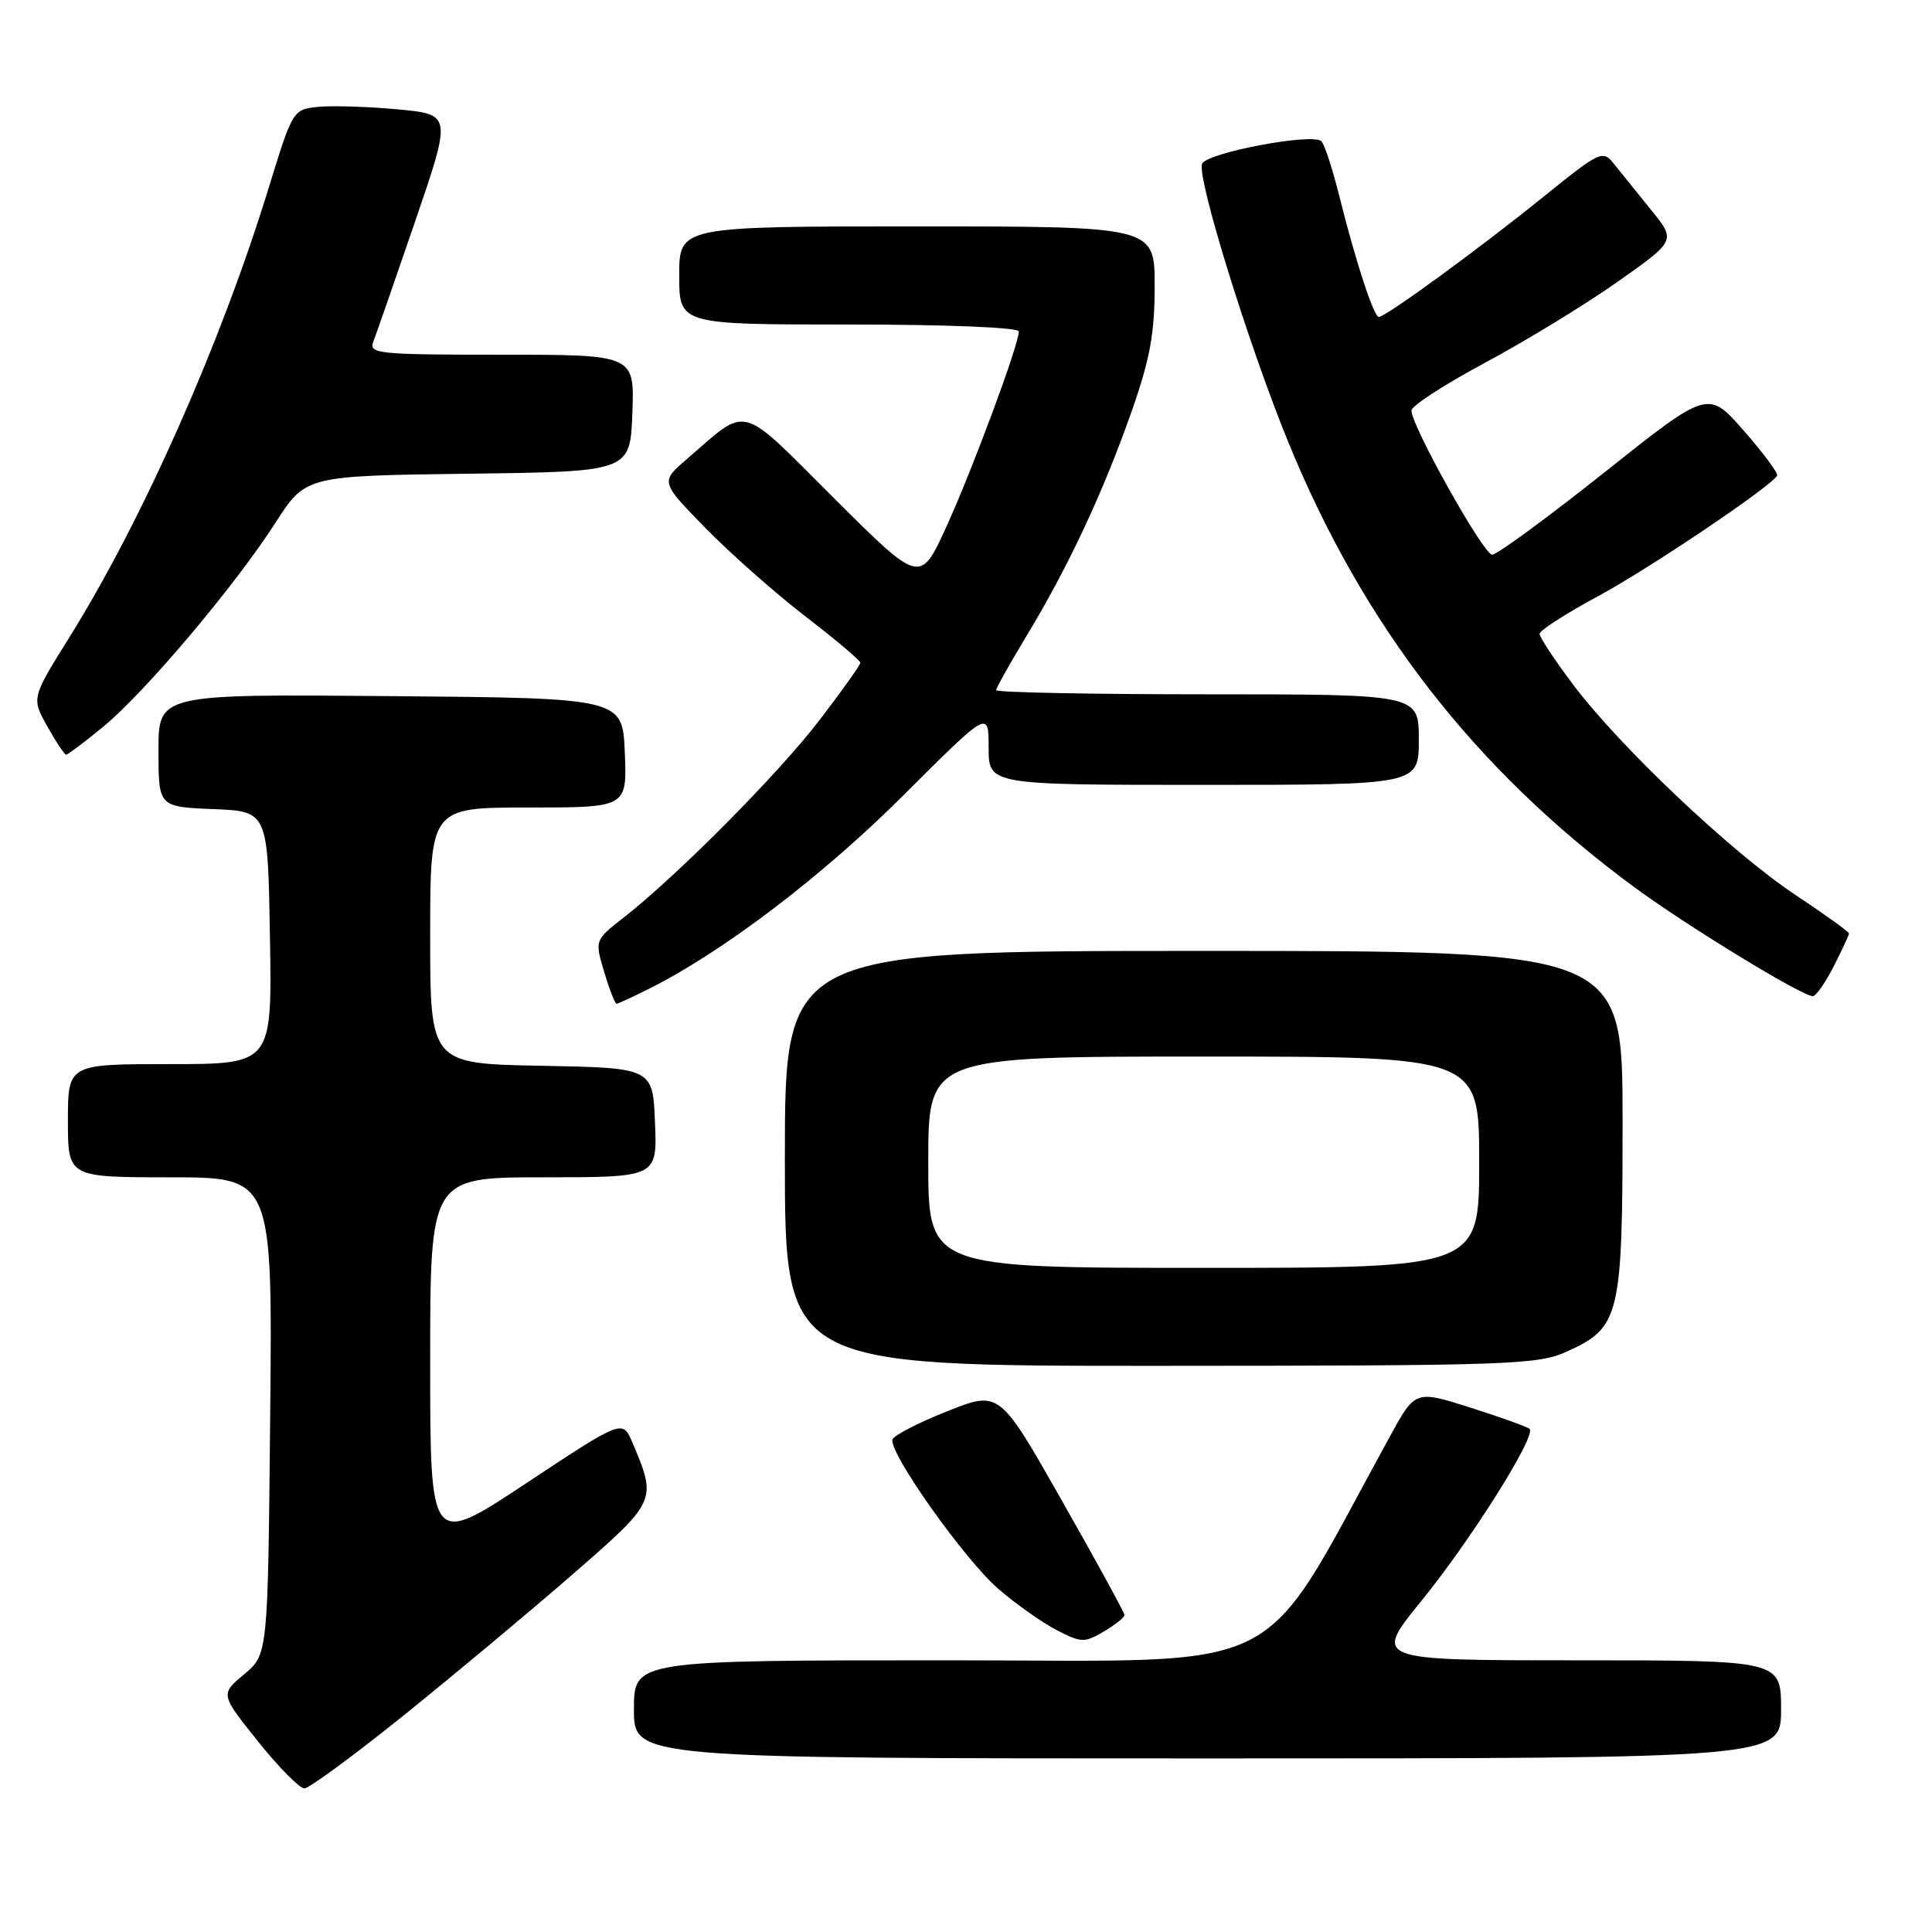 <?xml version="1.0" encoding="UTF-8" standalone="no"?>
<!DOCTYPE svg PUBLIC "-//W3C//DTD SVG 1.1//EN" "http://www.w3.org/Graphics/SVG/1.1/DTD/svg11.dtd" >
<svg xmlns="http://www.w3.org/2000/svg" xmlns:xlink="http://www.w3.org/1999/xlink" version="1.1" viewBox="0 0 256 256">
 <g >
 <path fill="currentColor"
d=" M 53.59 227.22 C 60.23 221.87 70.28 213.48 75.92 208.57 C 87.05 198.87 87.06 198.86 83.80 191.15 C 82.50 188.08 82.50 188.08 69.75 196.52 C 57.00 204.97 57.00 204.97 57.00 180.48 C 57.00 156.00 57.00 156.00 72.04 156.00 C 87.09 156.00 87.09 156.00 86.79 148.75 C 86.50 141.50 86.50 141.50 71.75 141.22 C 57.00 140.95 57.00 140.95 57.00 123.97 C 57.00 107.00 57.00 107.00 70.04 107.00 C 83.09 107.00 83.09 107.00 82.79 99.75 C 82.50 92.50 82.50 92.50 51.75 92.24 C 21.00 91.97 21.00 91.97 21.00 99.44 C 21.00 106.91 21.00 106.91 28.25 107.21 C 35.50 107.50 35.50 107.50 35.77 124.25 C 36.05 141.00 36.05 141.00 22.52 141.00 C 9.00 141.00 9.00 141.00 9.00 148.50 C 9.00 156.00 9.00 156.00 22.55 156.00 C 36.11 156.00 36.11 156.00 35.80 187.61 C 35.50 219.22 35.50 219.22 32.34 221.86 C 29.19 224.50 29.19 224.50 34.19 230.75 C 36.94 234.19 39.71 236.99 40.34 236.97 C 40.98 236.95 46.94 232.57 53.59 227.22 Z  M 236.00 226.50 C 236.00 220.00 236.00 220.00 208.96 220.00 C 181.93 220.00 181.93 220.00 188.37 212.09 C 194.92 204.04 203.59 190.26 202.68 189.34 C 202.40 189.07 198.88 187.80 194.85 186.52 C 187.53 184.20 187.53 184.20 184.16 190.35 C 166.39 222.74 171.79 220.00 125.75 220.00 C 84.00 220.00 84.00 220.00 84.00 226.50 C 84.00 233.00 84.00 233.00 160.00 233.00 C 236.00 233.00 236.00 233.00 236.00 226.50 Z  M 149.00 214.00 C 149.00 213.69 145.27 206.87 140.71 198.85 C 132.43 184.25 132.43 184.25 125.51 187.00 C 121.70 188.51 118.44 190.19 118.26 190.73 C 117.70 192.40 127.83 206.70 132.30 210.55 C 134.61 212.54 138.07 214.99 140.00 215.99 C 143.26 217.68 143.69 217.70 146.25 216.19 C 147.76 215.30 149.00 214.32 149.00 214.00 Z  M 207.68 179.06 C 214.64 175.90 215.00 174.39 215.00 148.55 C 215.00 126.00 215.00 126.00 159.50 126.00 C 104.00 126.00 104.00 126.00 104.00 153.50 C 104.00 181.00 104.00 181.00 153.75 180.98 C 200.46 180.96 203.76 180.84 207.68 179.06 Z  M 86.29 130.87 C 96.08 125.91 109.13 115.95 119.75 105.34 C 131.00 94.11 131.00 94.11 131.00 99.05 C 131.00 104.00 131.00 104.00 159.50 104.00 C 188.00 104.00 188.00 104.00 188.00 98.00 C 188.00 92.00 188.00 92.00 160.00 92.00 C 144.60 92.00 132.00 91.75 132.00 91.45 C 132.00 91.14 133.83 87.88 136.06 84.20 C 141.51 75.19 146.14 65.32 149.89 54.67 C 152.37 47.64 153.00 44.22 153.00 37.92 C 153.00 30.00 153.00 30.00 121.50 30.00 C 90.00 30.00 90.00 30.00 90.00 36.50 C 90.00 43.00 90.00 43.00 112.50 43.00 C 125.53 43.00 135.00 43.39 135.00 43.92 C 135.00 45.67 128.91 62.08 125.43 69.73 C 121.93 77.40 121.93 77.40 110.54 66.04 C 97.74 53.28 99.29 53.69 91.00 60.84 C 87.50 63.85 87.50 63.85 93.50 69.99 C 96.80 73.36 102.76 78.63 106.75 81.70 C 110.74 84.77 114.00 87.52 114.00 87.82 C 114.00 88.12 111.56 91.54 108.58 95.43 C 103.12 102.55 89.79 115.99 82.65 121.57 C 78.80 124.59 78.80 124.59 80.06 128.79 C 80.75 131.11 81.49 133.00 81.70 133.00 C 81.91 133.00 83.97 132.04 86.29 130.87 Z  M 242.98 128.04 C 244.09 125.86 245.00 123.90 245.00 123.69 C 245.00 123.47 241.79 121.16 237.86 118.55 C 229.40 112.92 214.62 98.93 208.42 90.68 C 205.99 87.45 204.00 84.44 204.00 83.99 C 204.00 83.54 207.49 81.30 211.75 79.00 C 218.49 75.37 234.52 64.58 235.48 63.03 C 235.66 62.73 233.68 60.06 231.07 57.08 C 226.33 51.67 226.33 51.67 212.60 62.59 C 205.05 68.59 198.36 73.50 197.72 73.50 C 196.58 73.50 187.06 56.51 187.02 54.40 C 187.01 53.80 191.39 50.95 196.75 48.08 C 202.11 45.21 210.01 40.39 214.29 37.37 C 222.08 31.89 222.08 31.89 218.79 27.83 C 216.98 25.60 214.79 22.88 213.91 21.78 C 212.36 19.83 212.14 19.93 204.41 26.16 C 195.97 32.98 183.60 42.00 182.70 42.00 C 182.04 42.00 179.64 34.68 177.47 26.00 C 176.58 22.42 175.51 19.15 175.10 18.72 C 173.98 17.57 159.84 20.24 159.28 21.71 C 158.58 23.55 165.43 45.68 170.67 58.50 C 180.68 82.99 195.41 101.96 216.49 117.51 C 223.44 122.64 238.77 132.00 240.21 132.00 C 240.62 132.00 241.87 130.22 242.98 128.04 Z  M 13.65 96.32 C 19.15 91.82 31.10 77.67 36.50 69.27 C 40.50 63.05 40.50 63.05 62.00 62.77 C 83.50 62.50 83.50 62.50 83.79 54.75 C 84.08 47.00 84.08 47.00 66.44 47.00 C 50.03 47.00 48.83 46.88 49.47 45.25 C 49.85 44.29 52.34 37.12 55.01 29.33 C 59.86 15.16 59.86 15.16 52.68 14.49 C 48.73 14.12 43.99 13.98 42.15 14.16 C 38.82 14.50 38.77 14.58 35.57 25.00 C 29.22 45.62 18.87 68.96 9.16 84.50 C 4.17 92.50 4.17 92.50 6.27 96.25 C 7.42 98.31 8.55 100.00 8.77 100.00 C 8.98 100.00 11.18 98.35 13.65 96.32 Z  M 123.00 154.00 C 123.00 140.00 123.00 140.00 159.50 140.00 C 196.00 140.00 196.00 140.00 196.00 154.00 C 196.00 168.00 196.00 168.00 159.50 168.00 C 123.00 168.00 123.00 168.00 123.00 154.00 Z "/>
</g>
</svg>